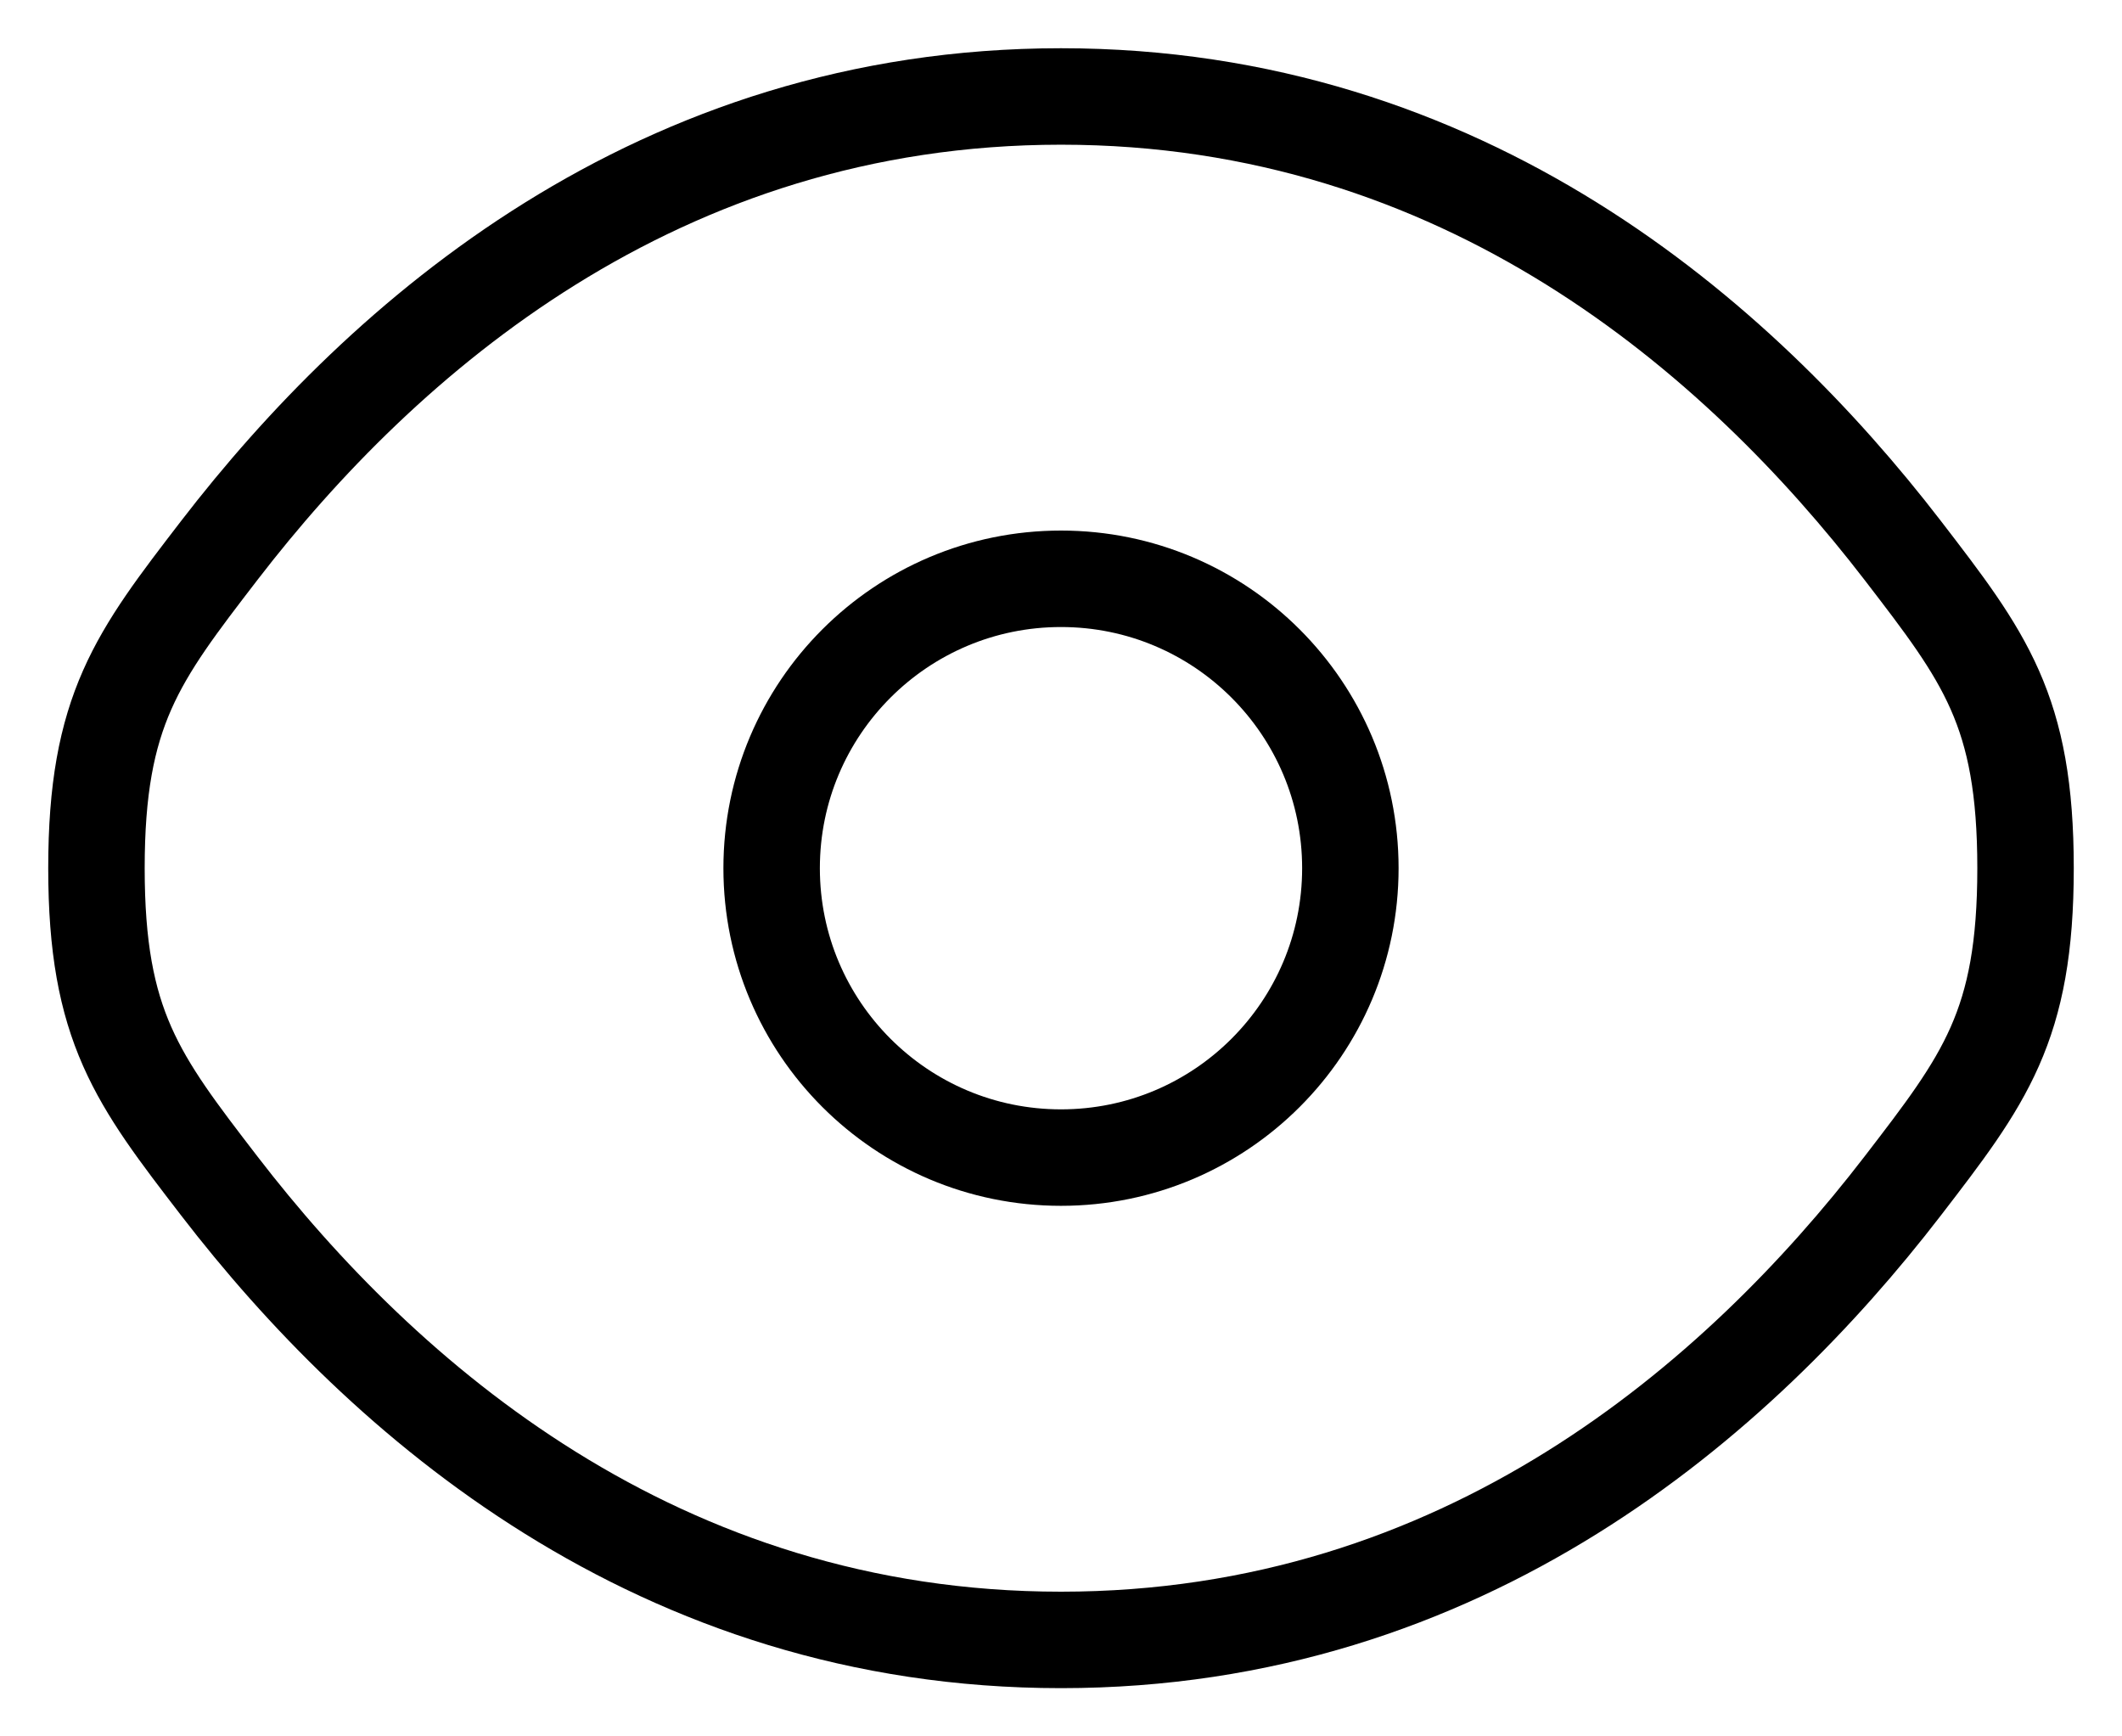 <svg width="22" height="18" viewBox="0 0 22 18" fill="none" xmlns="http://www.w3.org/2000/svg">
<path d="M2.275 12.296C1.425 11.191 1 10.639 1 9C1 7.361 1.425 6.809 2.275 5.704C3.972 3.5 6.818 1 11 1C15.182 1 18.028 3.5 19.725 5.704C20.575 6.809 21 7.361 21 9C21 10.639 20.575 11.191 19.725 12.296C18.028 14.5 15.182 17 11 17C6.818 17 3.972 14.5 2.275 12.296Z" stroke="currentColor"/>
<path d="M14 9C14 10.657 12.657 12 11 12C9.343 12 8 10.657 8 9C8 7.343 9.343 6 11 6C12.657 6 14 7.343 14 9Z" stroke="currentColor"/>
</svg>
